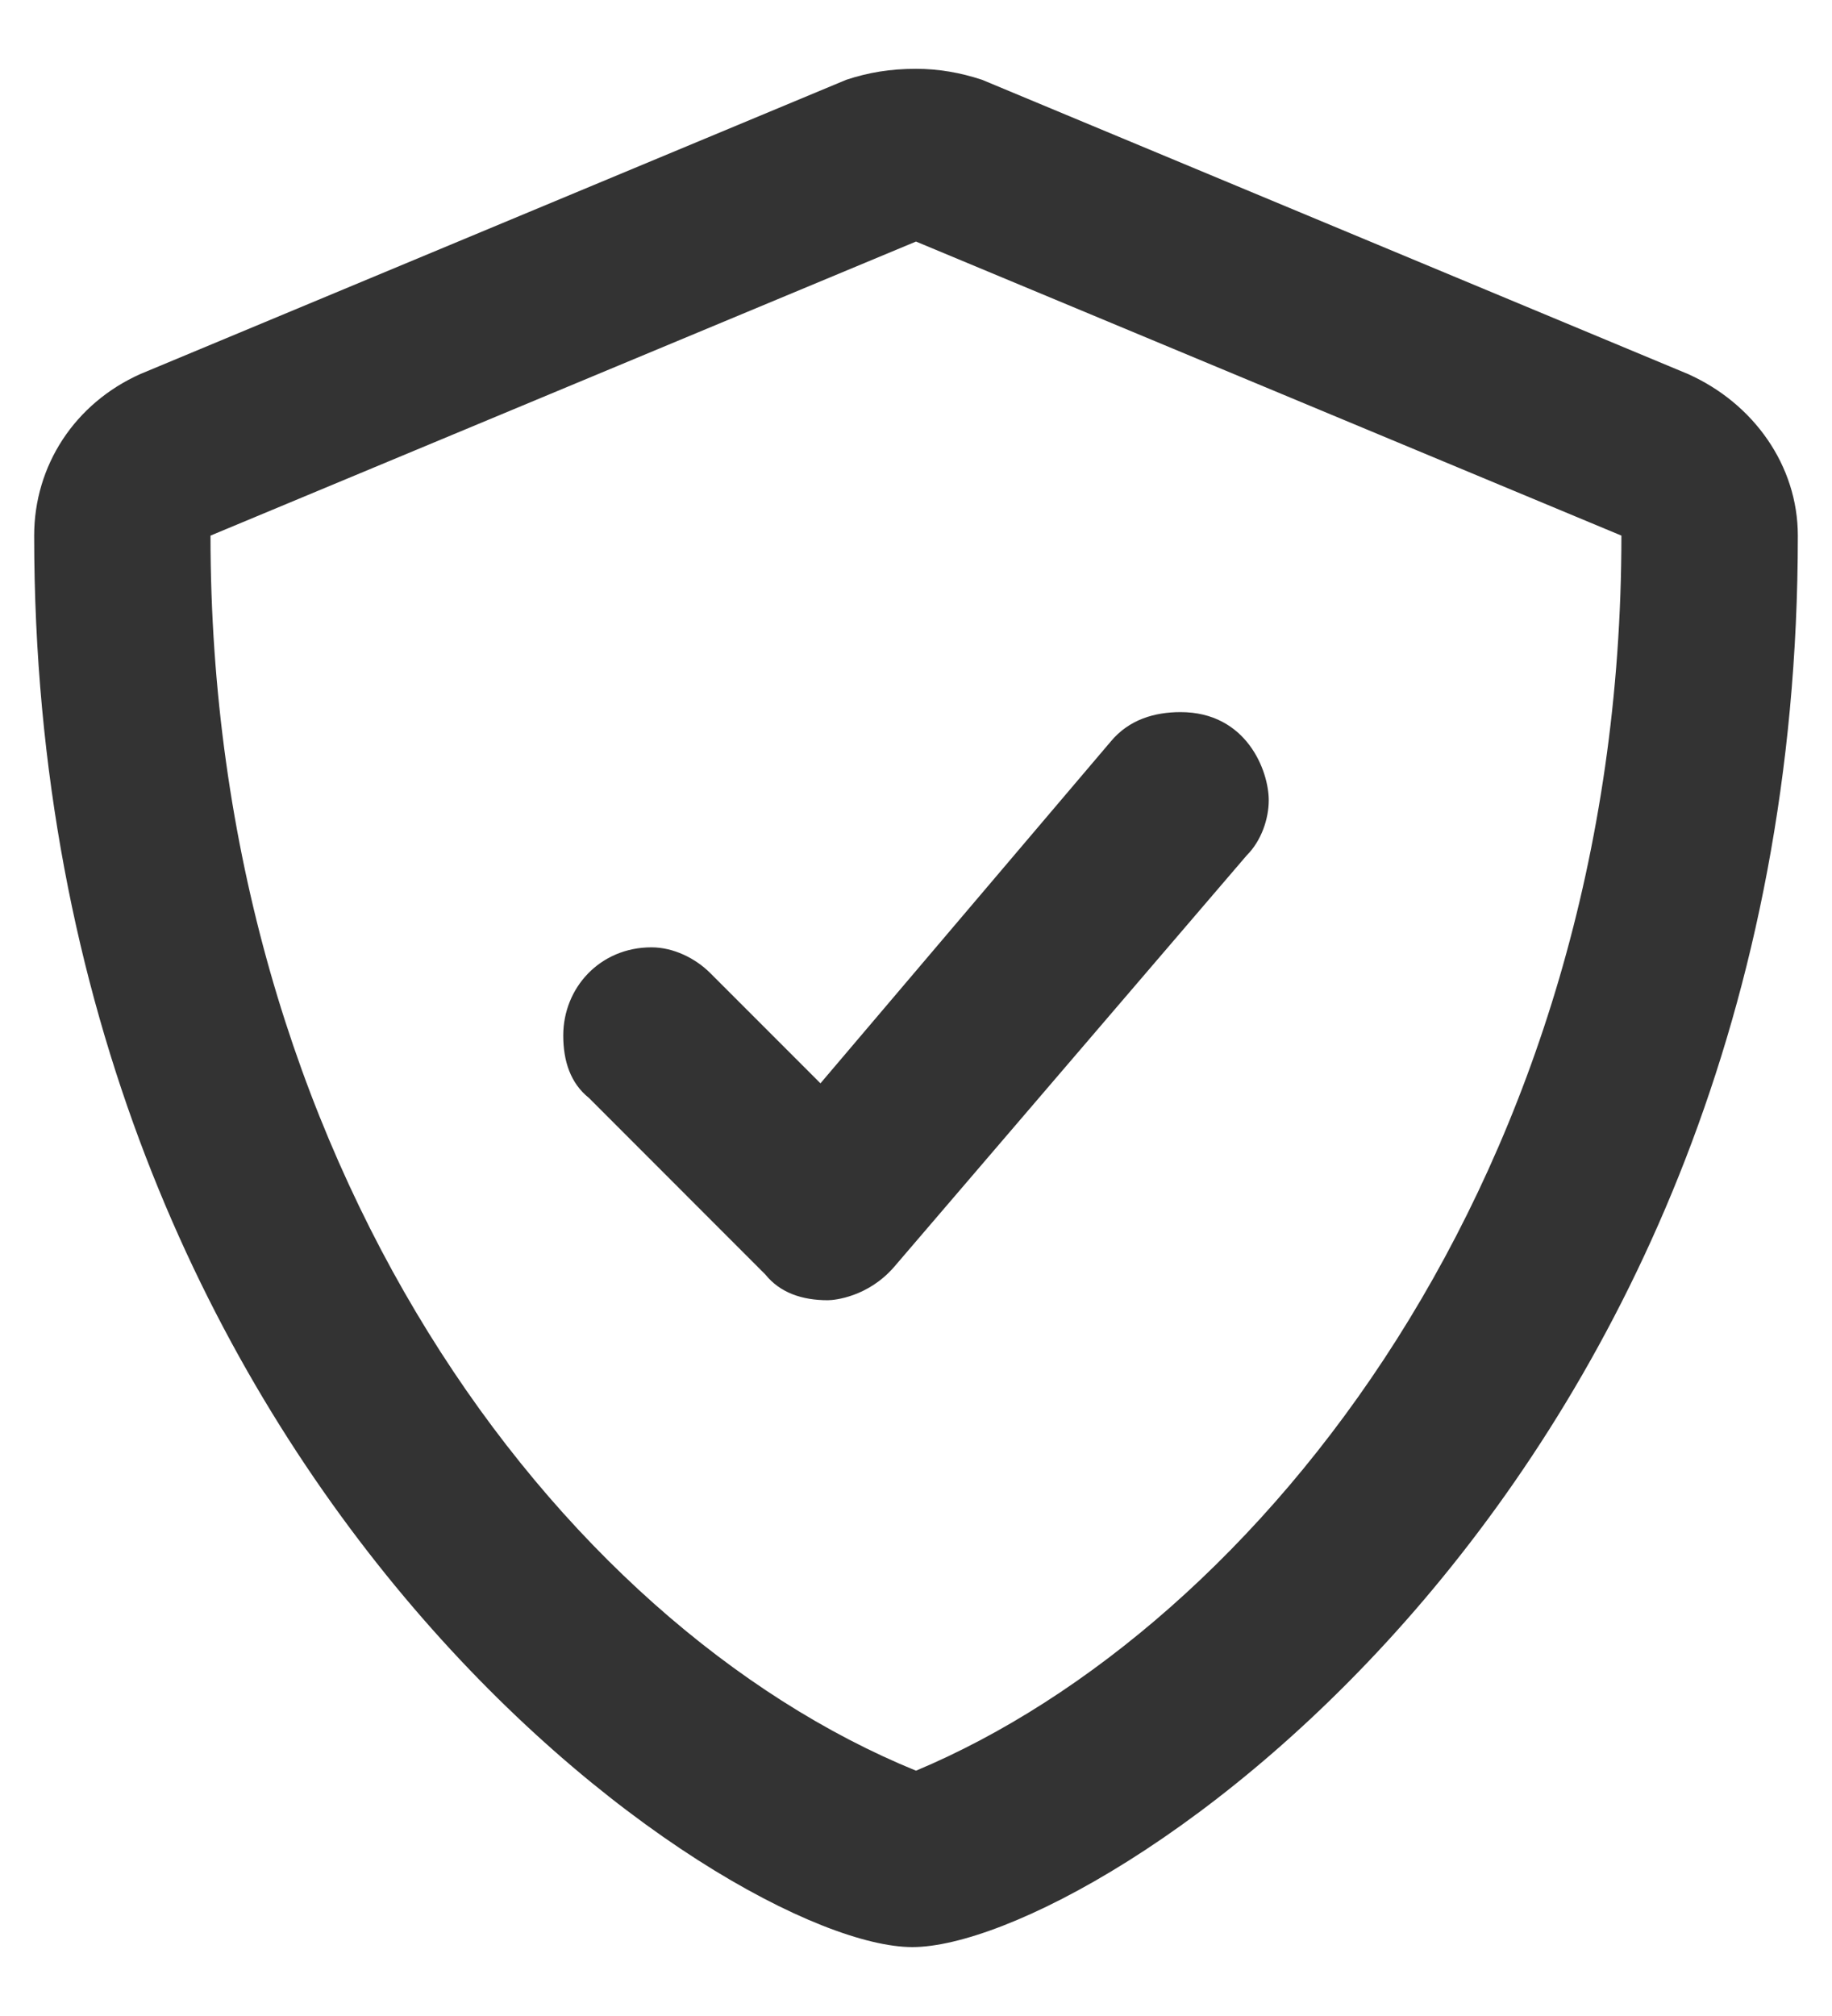 <svg width="20" height="22" viewBox="0 0 20 22" fill="none" xmlns="http://www.w3.org/2000/svg">
<path d="M18.424 4.08C19.146 4.401 19.627 5.083 19.627 5.845C19.627 16.274 11.966 21.248 9.96 21.248C7.954 21.248 0.373 16.194 0.373 5.845C0.373 5.083 0.814 4.401 1.536 4.08L9.238 0.871C9.479 0.791 9.719 0.751 10 0.751C10.241 0.751 10.481 0.791 10.722 0.871L18.424 4.08ZM10 19.323C13.73 17.759 17.701 12.825 17.701 5.845L10 2.636L2.298 5.845C2.298 12.664 6.069 17.718 10 19.323ZM7.754 10.619L8.957 11.822L12.126 8.092C12.326 7.851 12.607 7.771 12.888 7.771C13.61 7.771 13.851 8.412 13.851 8.733C13.851 8.934 13.771 9.175 13.61 9.335L9.759 13.828C9.479 14.149 9.118 14.189 9.037 14.189C8.757 14.189 8.516 14.108 8.355 13.908L6.43 11.982C6.229 11.822 6.149 11.581 6.149 11.3C6.149 10.779 6.55 10.338 7.112 10.338C7.353 10.338 7.593 10.458 7.754 10.619Z" fill="#333333"/>
</svg>
